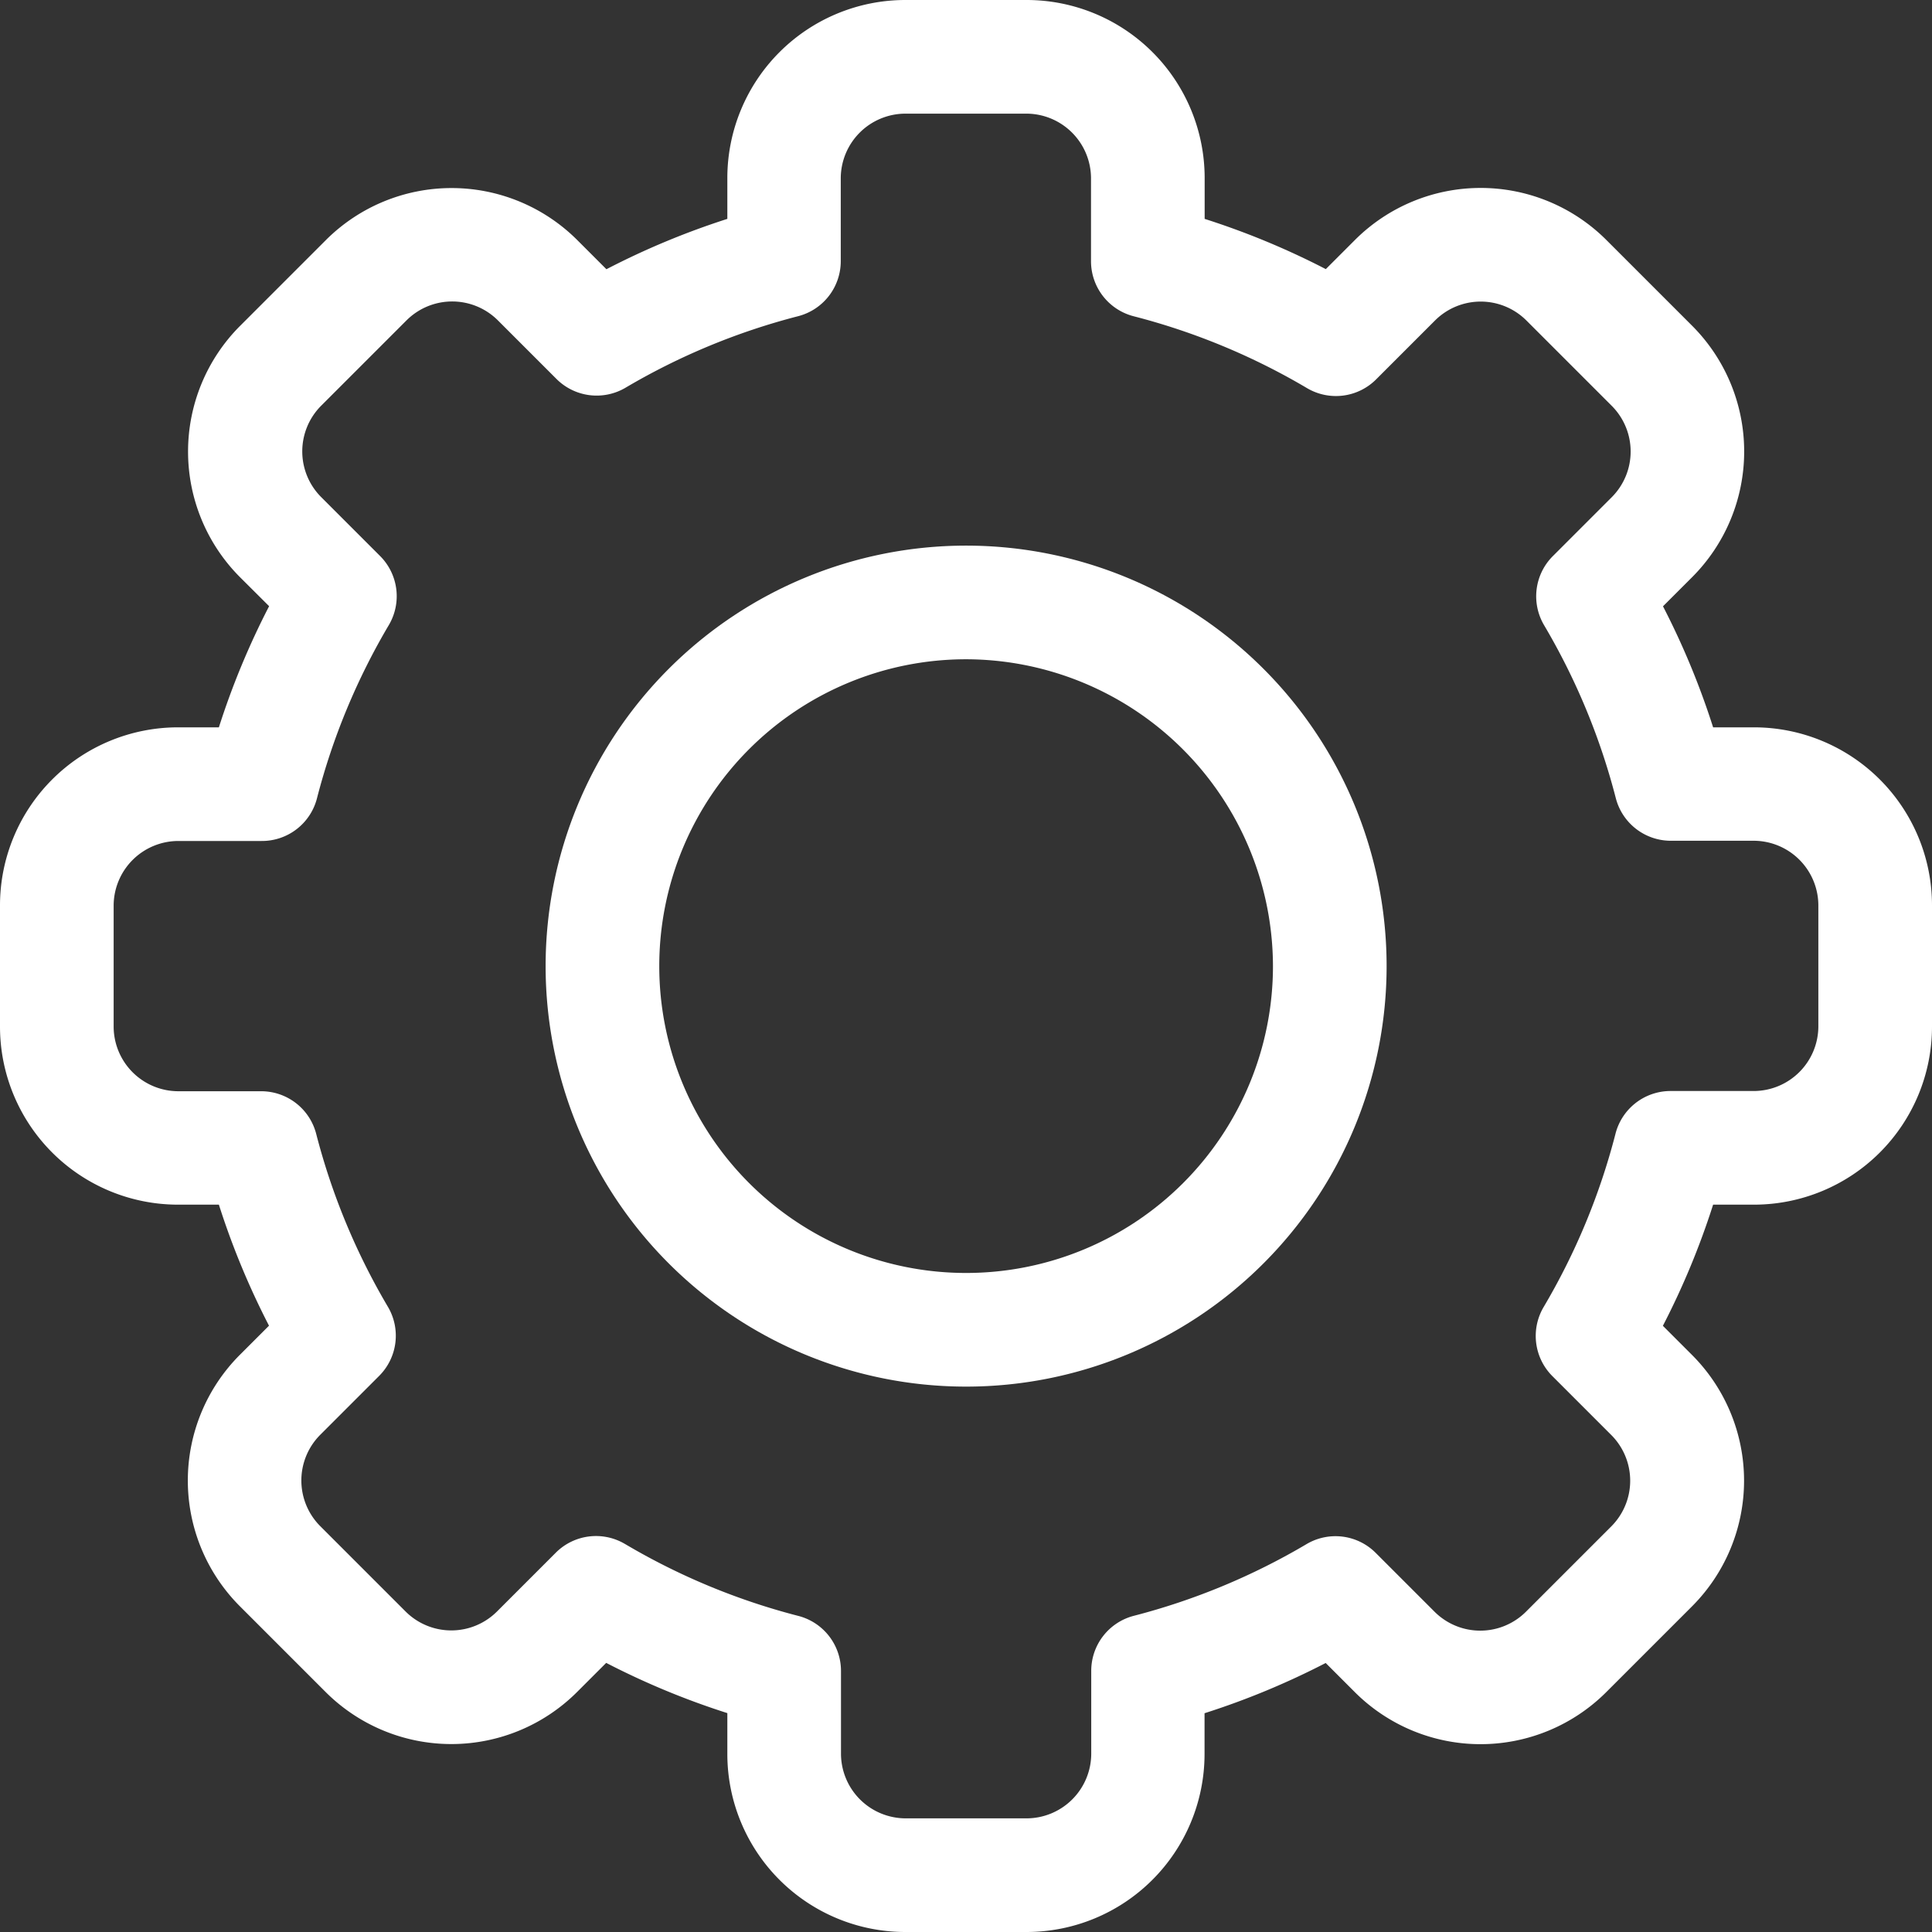 <svg xmlns="http://www.w3.org/2000/svg" width="17" height="17" viewBox="0 0 17 17">
  <rect x="0" y="0" width="17" height="17" fill="#333333" stroke="none"/>
  <g id="settings_1_" data-name="settings (1)" transform="translate(0)">
    <path id="Path_51" data-name="Path 51" d="M9.033,17H7.967A1.567,1.567,0,0,1,6.4,15.435v-.361a6.863,6.863,0,0,1-1.066-.442l-.256.256a1.565,1.565,0,0,1-2.213,0l-.754-.754a1.565,1.565,0,0,1,0-2.213l.256-.256A6.864,6.864,0,0,1,1.926,10.6H1.565A1.567,1.567,0,0,1,0,9.033V7.967A1.567,1.567,0,0,1,1.565,6.4h.361a6.865,6.865,0,0,1,.442-1.066L2.113,5.08a1.565,1.565,0,0,1,0-2.213l.754-.754a1.565,1.565,0,0,1,2.213,0l.256.256A6.869,6.869,0,0,1,6.4,1.926V1.565A1.567,1.567,0,0,1,7.967,0H9.033A1.567,1.567,0,0,1,10.6,1.565v.361a6.863,6.863,0,0,1,1.066.442l.256-.256a1.565,1.565,0,0,1,2.213,0l.754.754a1.565,1.565,0,0,1,0,2.213l-.256.256A6.864,6.864,0,0,1,15.074,6.4h.361A1.567,1.567,0,0,1,17,7.967V9.033A1.567,1.567,0,0,1,15.435,10.6h-.361a6.865,6.865,0,0,1-.442,1.066l.256.256a1.565,1.565,0,0,1,0,2.213l-.754.754a1.565,1.565,0,0,1-2.213,0l-.256-.256a6.87,6.87,0,0,1-1.066.442v.361A1.567,1.567,0,0,1,9.033,17ZM5.5,13.586a5.871,5.871,0,0,0,1.522.632A.5.5,0,0,1,7.4,14.7v.735A.57.57,0,0,0,7.967,16H9.033a.57.57,0,0,0,.569-.569V14.7a.5.5,0,0,1,.374-.482,5.871,5.871,0,0,0,1.522-.632.5.5,0,0,1,.606.077l.521.521a.569.569,0,0,0,.8,0l.755-.755a.569.569,0,0,0,0-.8l-.521-.521a.5.5,0,0,1-.077-.606,5.87,5.87,0,0,0,.632-1.522A.5.5,0,0,1,14.7,9.6h.735A.57.57,0,0,0,16,9.034V7.967a.57.57,0,0,0-.569-.569H14.7a.5.5,0,0,1-.482-.374A5.871,5.871,0,0,0,13.586,5.5a.5.5,0,0,1,.077-.606l.521-.521a.569.569,0,0,0,0-.8l-.755-.755a.569.569,0,0,0-.8,0l-.521.521a.5.5,0,0,1-.606.077,5.871,5.871,0,0,0-1.522-.632A.5.5,0,0,1,9.6,2.3V1.565A.57.57,0,0,0,9.034,1H7.967a.57.57,0,0,0-.569.569V2.3a.5.5,0,0,1-.374.482A5.871,5.871,0,0,0,5.5,3.414.5.5,0,0,1,4.9,3.338l-.521-.521a.569.569,0,0,0-.8,0l-.755.755a.569.569,0,0,0,0,.8l.521.521a.5.5,0,0,1,.077.606,5.87,5.87,0,0,0-.632,1.522A.5.5,0,0,1,2.3,7.4H1.565A.57.57,0,0,0,1,7.967V9.033a.57.57,0,0,0,.569.569H2.3a.5.5,0,0,1,.482.374A5.871,5.871,0,0,0,3.414,11.5a.5.5,0,0,1-.077.606l-.521.521a.569.569,0,0,0,0,.8l.755.755a.569.569,0,0,0,.8,0l.521-.521a.5.5,0,0,1,.606-.076Z" fill="#fff"/>
    <path id="Path_52" data-name="Path 52" d="M148.3,152a3.7,3.7,0,1,1,3.7-3.7A3.7,3.7,0,0,1,148.3,152Zm0-6.4a2.7,2.7,0,1,0,2.7,2.7A2.706,2.706,0,0,0,148.3,145.6Z" transform="translate(-139.799 -139.799)" fill="#fff"/>
  </g>
</svg>
